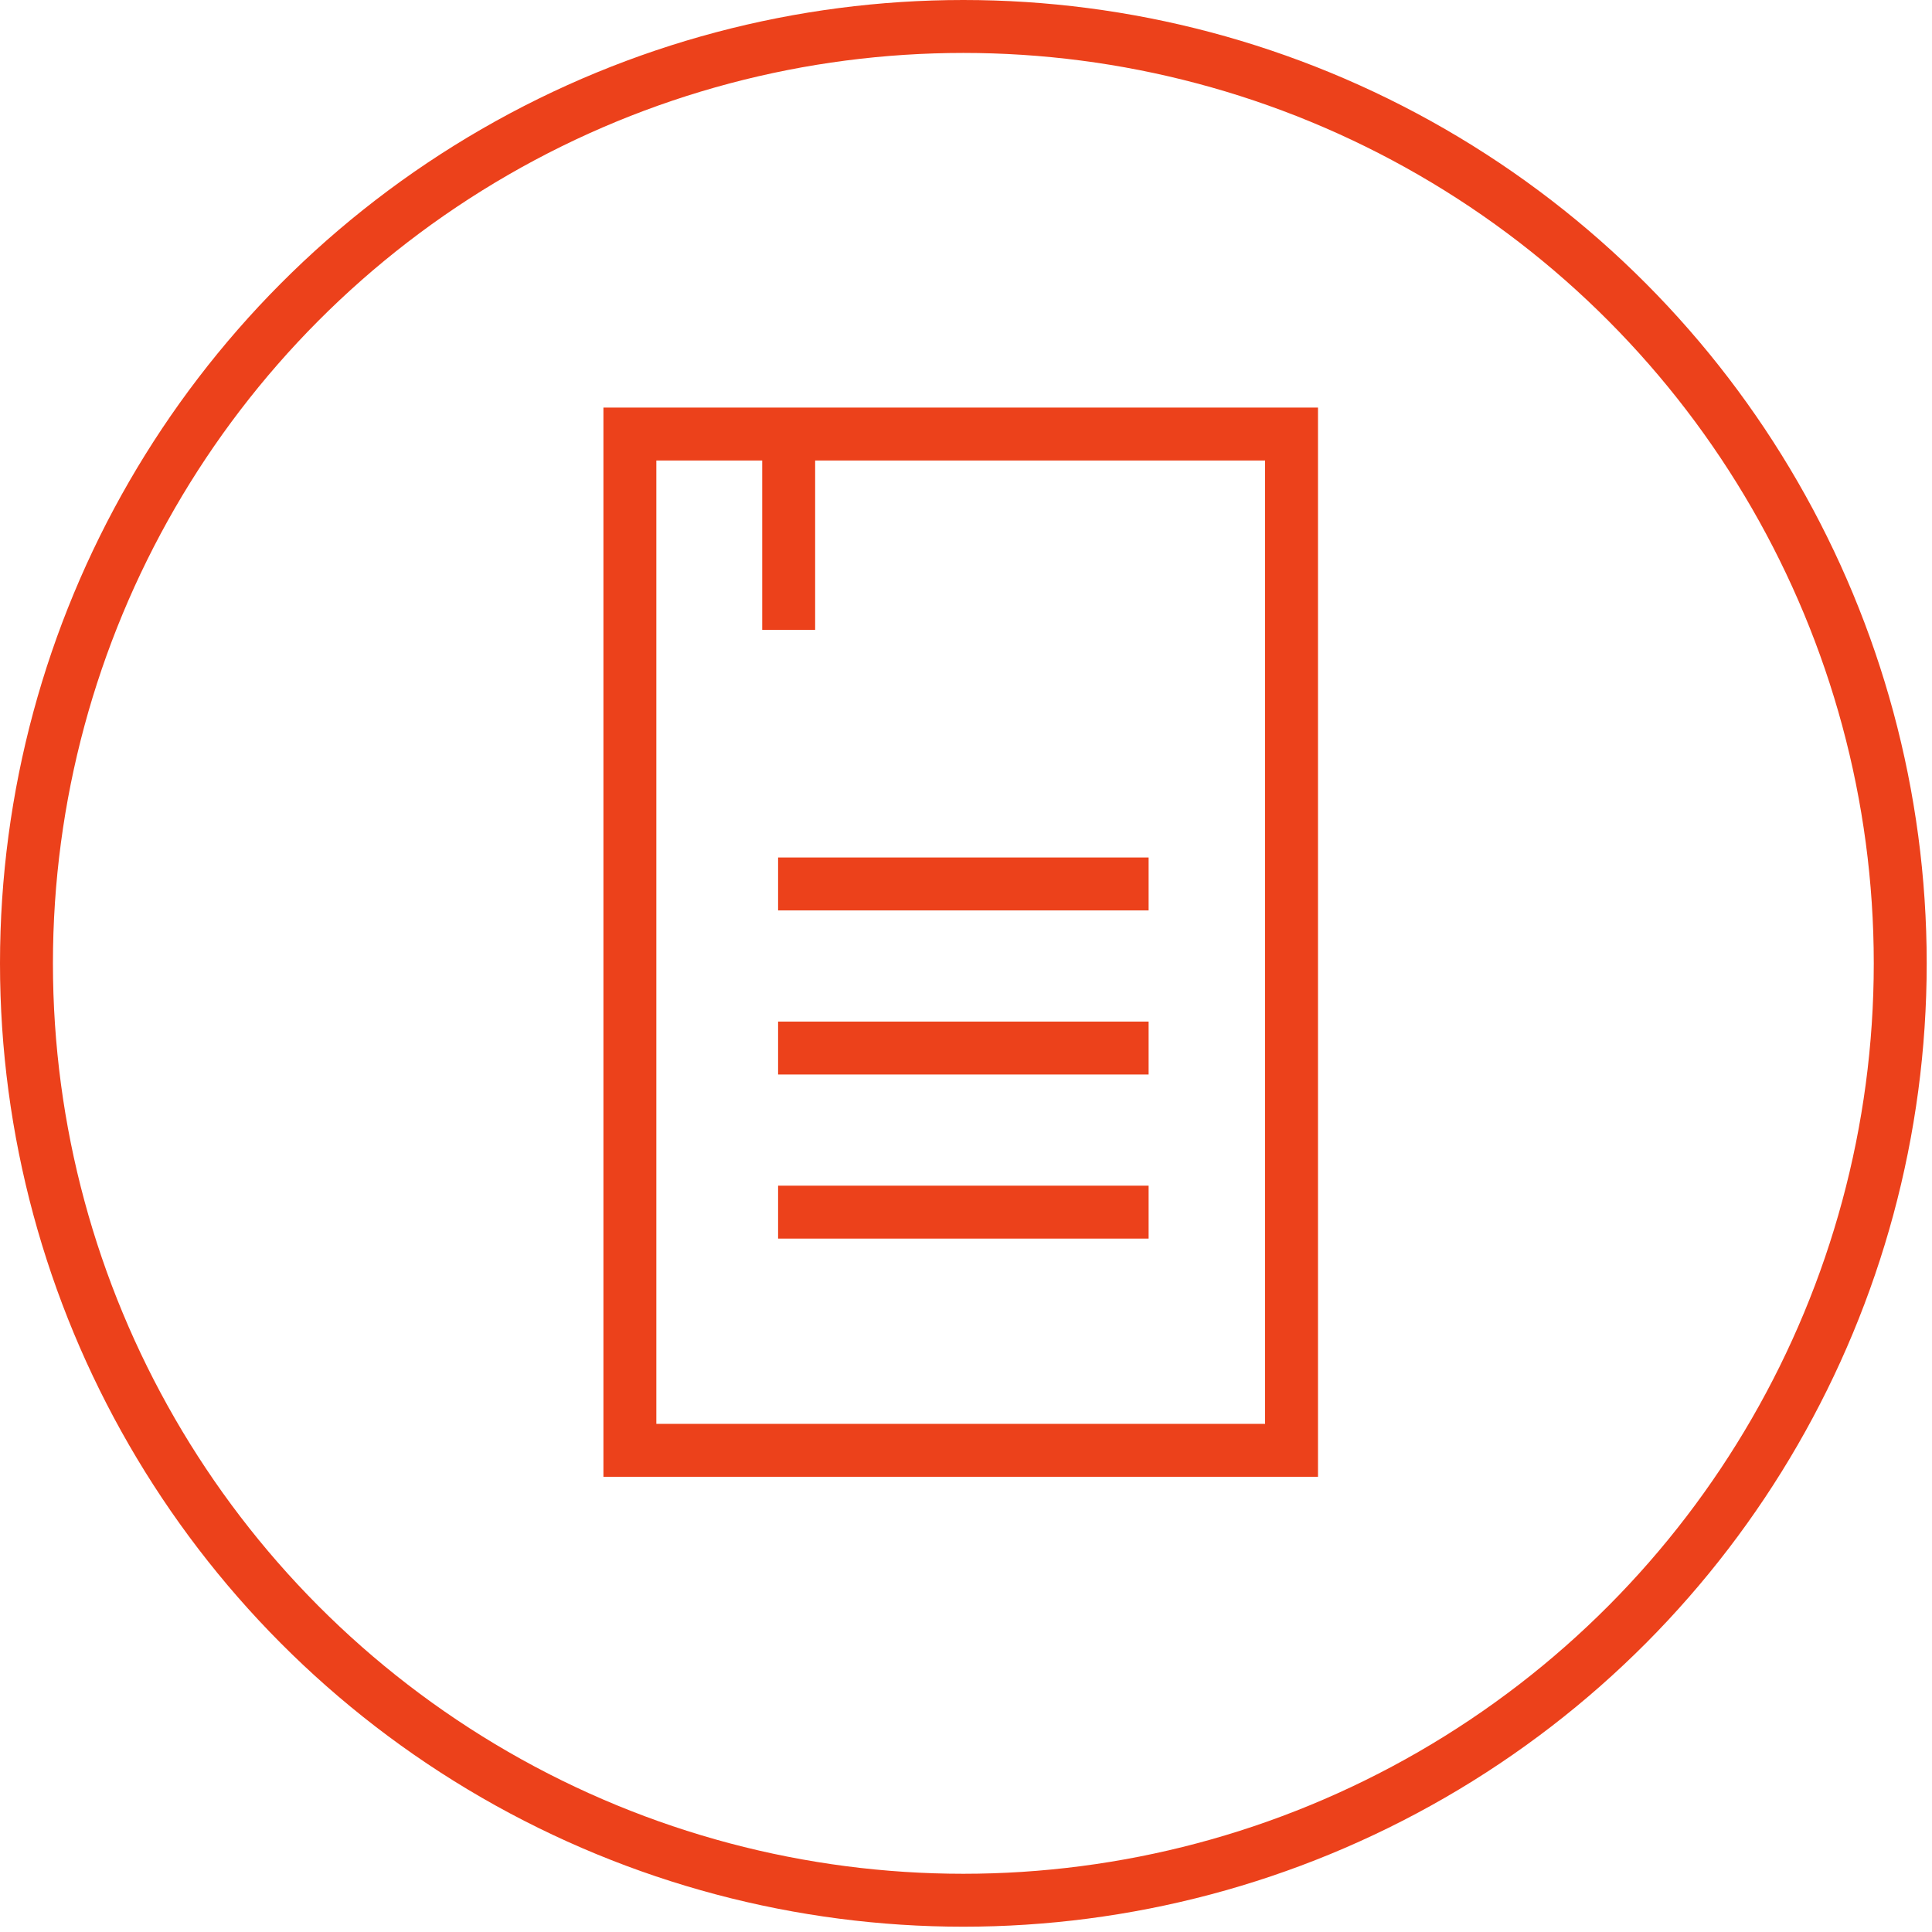 <?xml version="1.0" encoding="utf-8"?>
<!-- Generator: Adobe Illustrator 24.2.3, SVG Export Plug-In . SVG Version: 6.00 Build 0)  -->
<svg version="1.1" id="Layer_1" xmlns="http://www.w3.org/2000/svg" xmlns:xlink="http://www.w3.org/1999/xlink" x="0px" y="0px"
	 viewBox="0 0 36.5 36.5" style="enable-background:new 0 0 36.5 36.5;" xml:space="preserve">
<style type="text/css">
	.st0{fill:none;stroke:#EC411B;stroke-miterlimit:10;}
</style>
<g id="Layer_2_1_">
	<g id="Isolation_Mode">
		<circle class="st0" cx="18.2" cy="18.2" r="17.7"/>
	</g>
</g>
<rect x="11.9" y="8.2" class="st0" width="12.5" height="19.2"/>
<line class="st0" x1="14.7" y1="16.7" x2="21.7" y2="16.7"/>
<line class="st0" x1="14.7" y1="19.8" x2="21.7" y2="19.8"/>
<line class="st0" x1="14.7" y1="22.9" x2="21.7" y2="22.9"/>
<line class="st0" x1="14.9" y1="11.9" x2="14.9" y2="8.4"/>
</svg>
